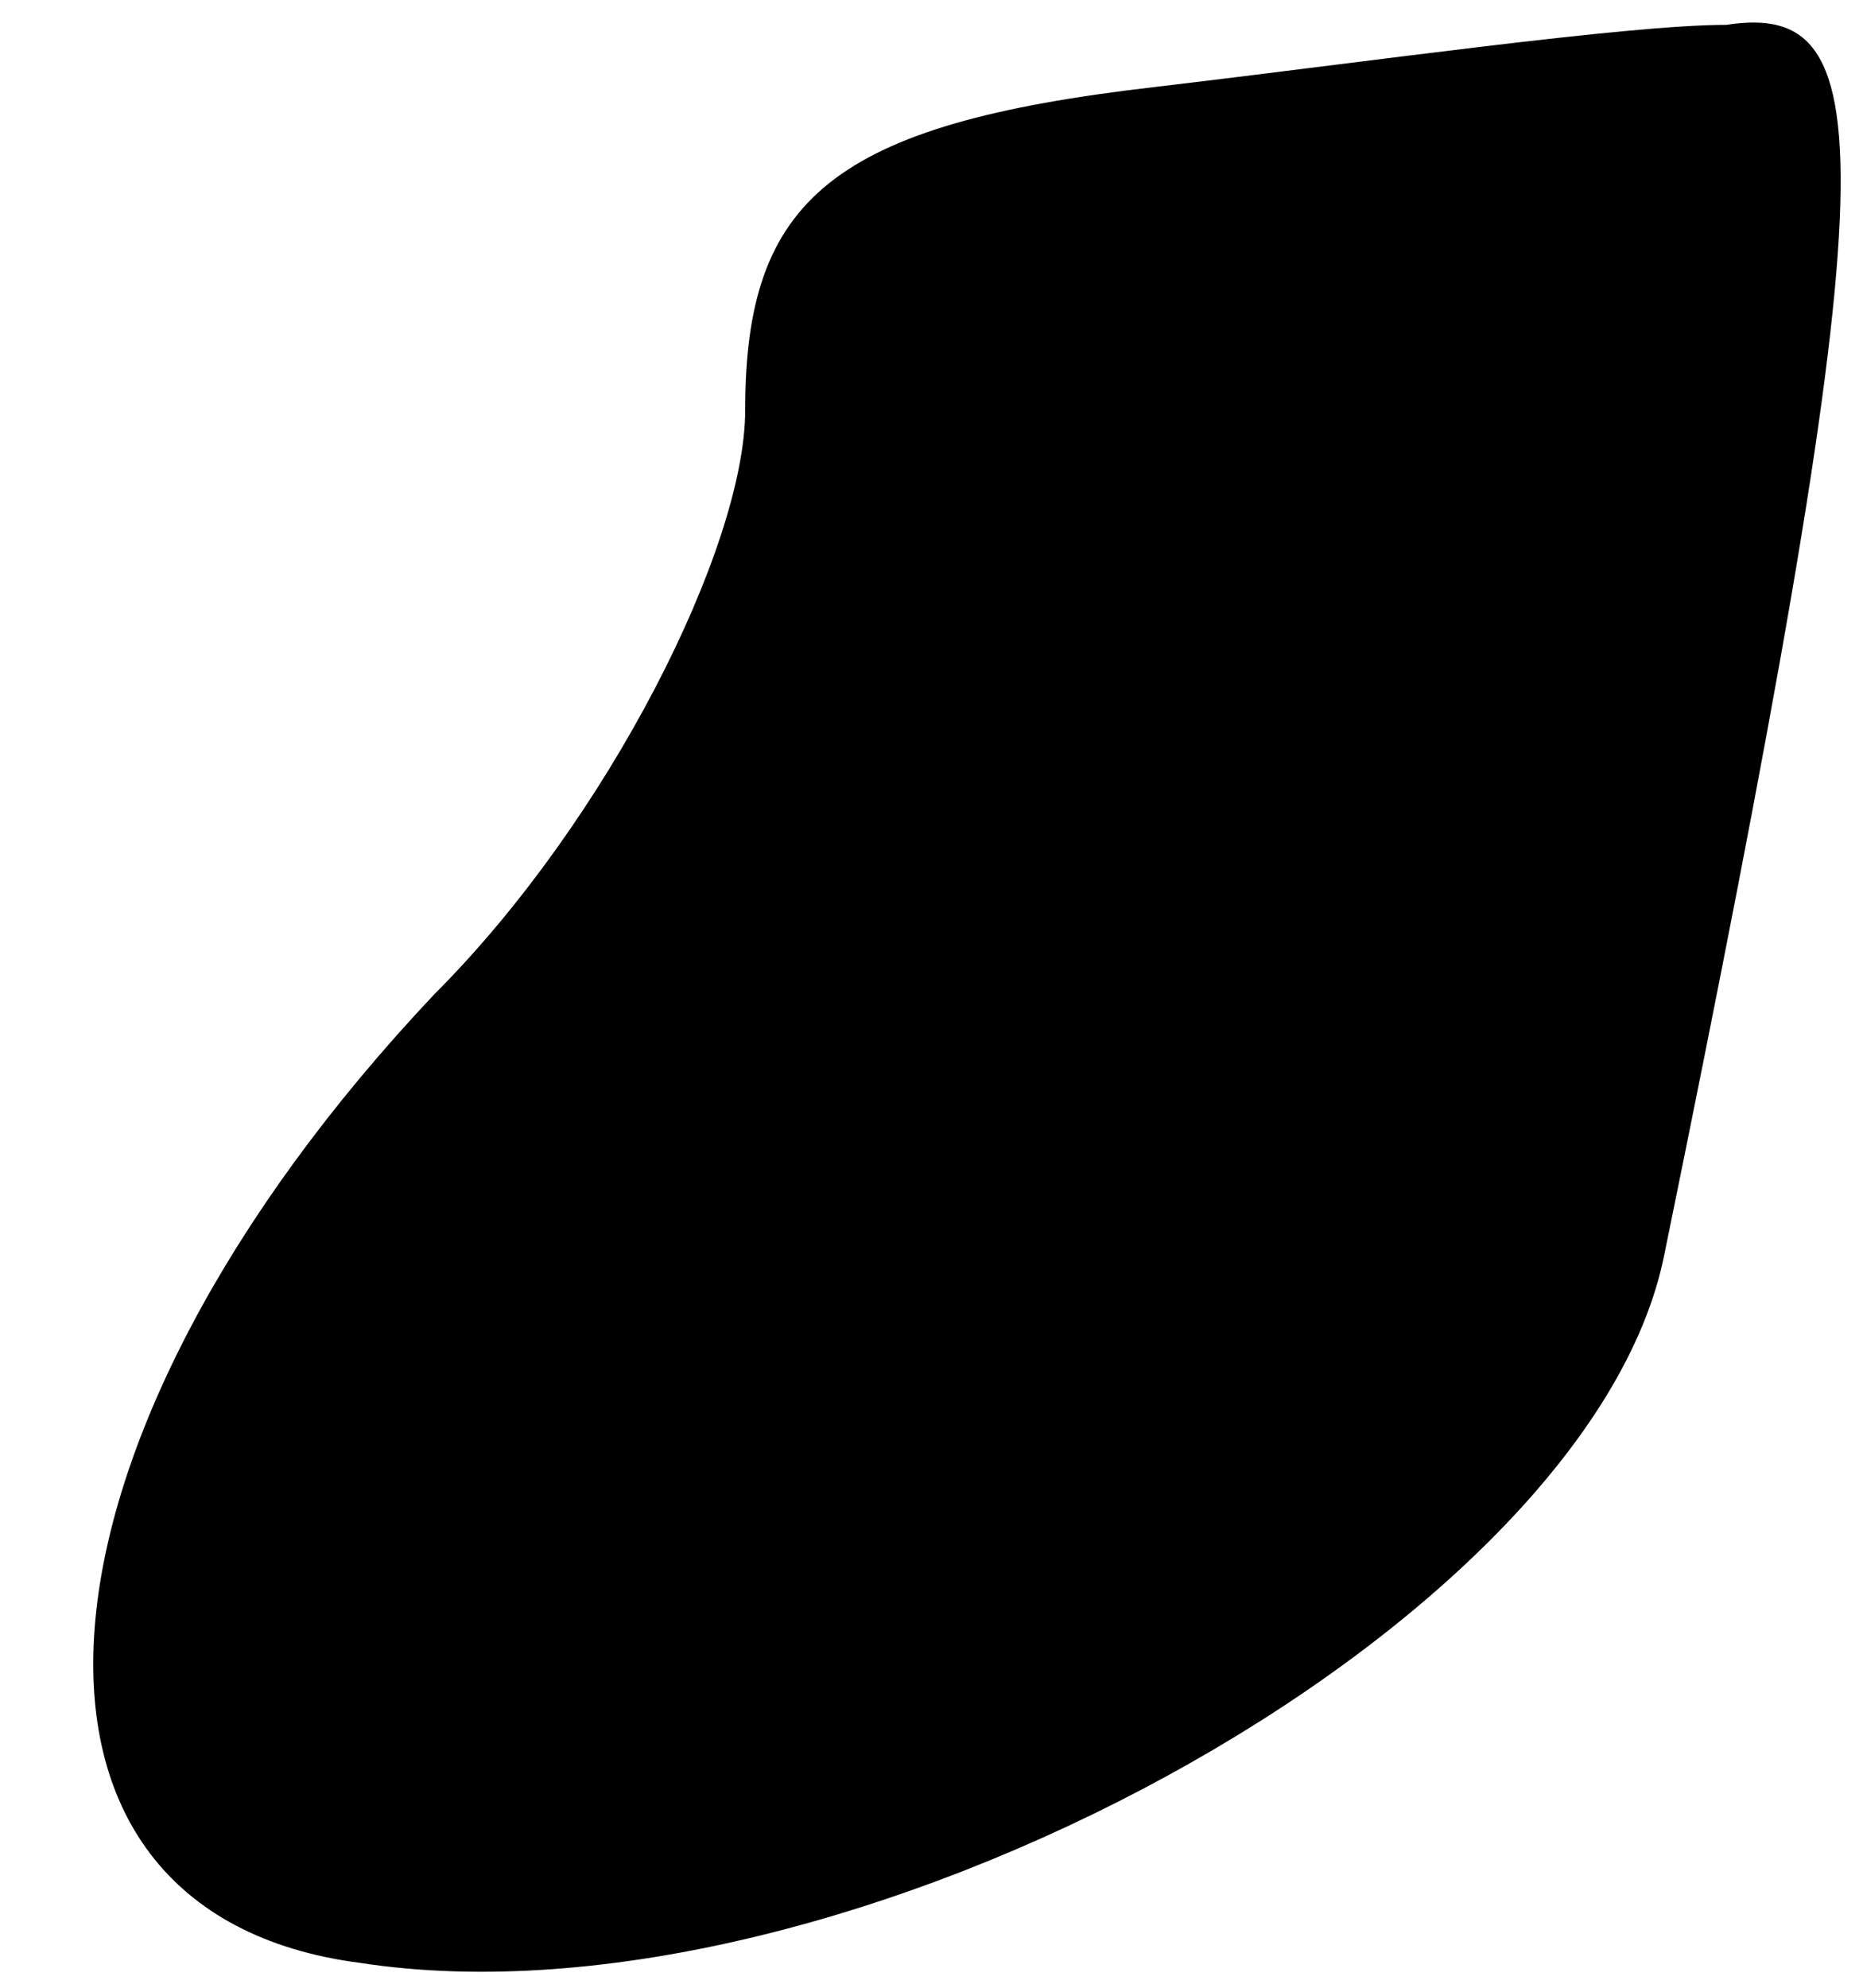 <?xml version="1.0" standalone="no"?>
<!DOCTYPE svg PUBLIC "-//W3C//DTD SVG 20010904//EN"
 "http://www.w3.org/TR/2001/REC-SVG-20010904/DTD/svg10.dtd">
<svg version="1.0" xmlns="http://www.w3.org/2000/svg"
 width="15pt" height="16pt" viewBox="0 0 15 16"
 preserveAspectRatio="xMidYMid meet">
<g transform="translate(0,16) scale(0.1,-0.1)"
fill="#000000" stroke="none">
<path fill="#000000" stroke="none" d="M93 153 c-26 -3 -33 -9 -33 -26 0 -11
-11 -33 -25 -47 -34 -36 -37 -74 -6 -78 39 -6 99 27 105 57 18 88 18 101 5 99
-8 0 -29 -3 -46 -5z"/>
</g>
</svg>
